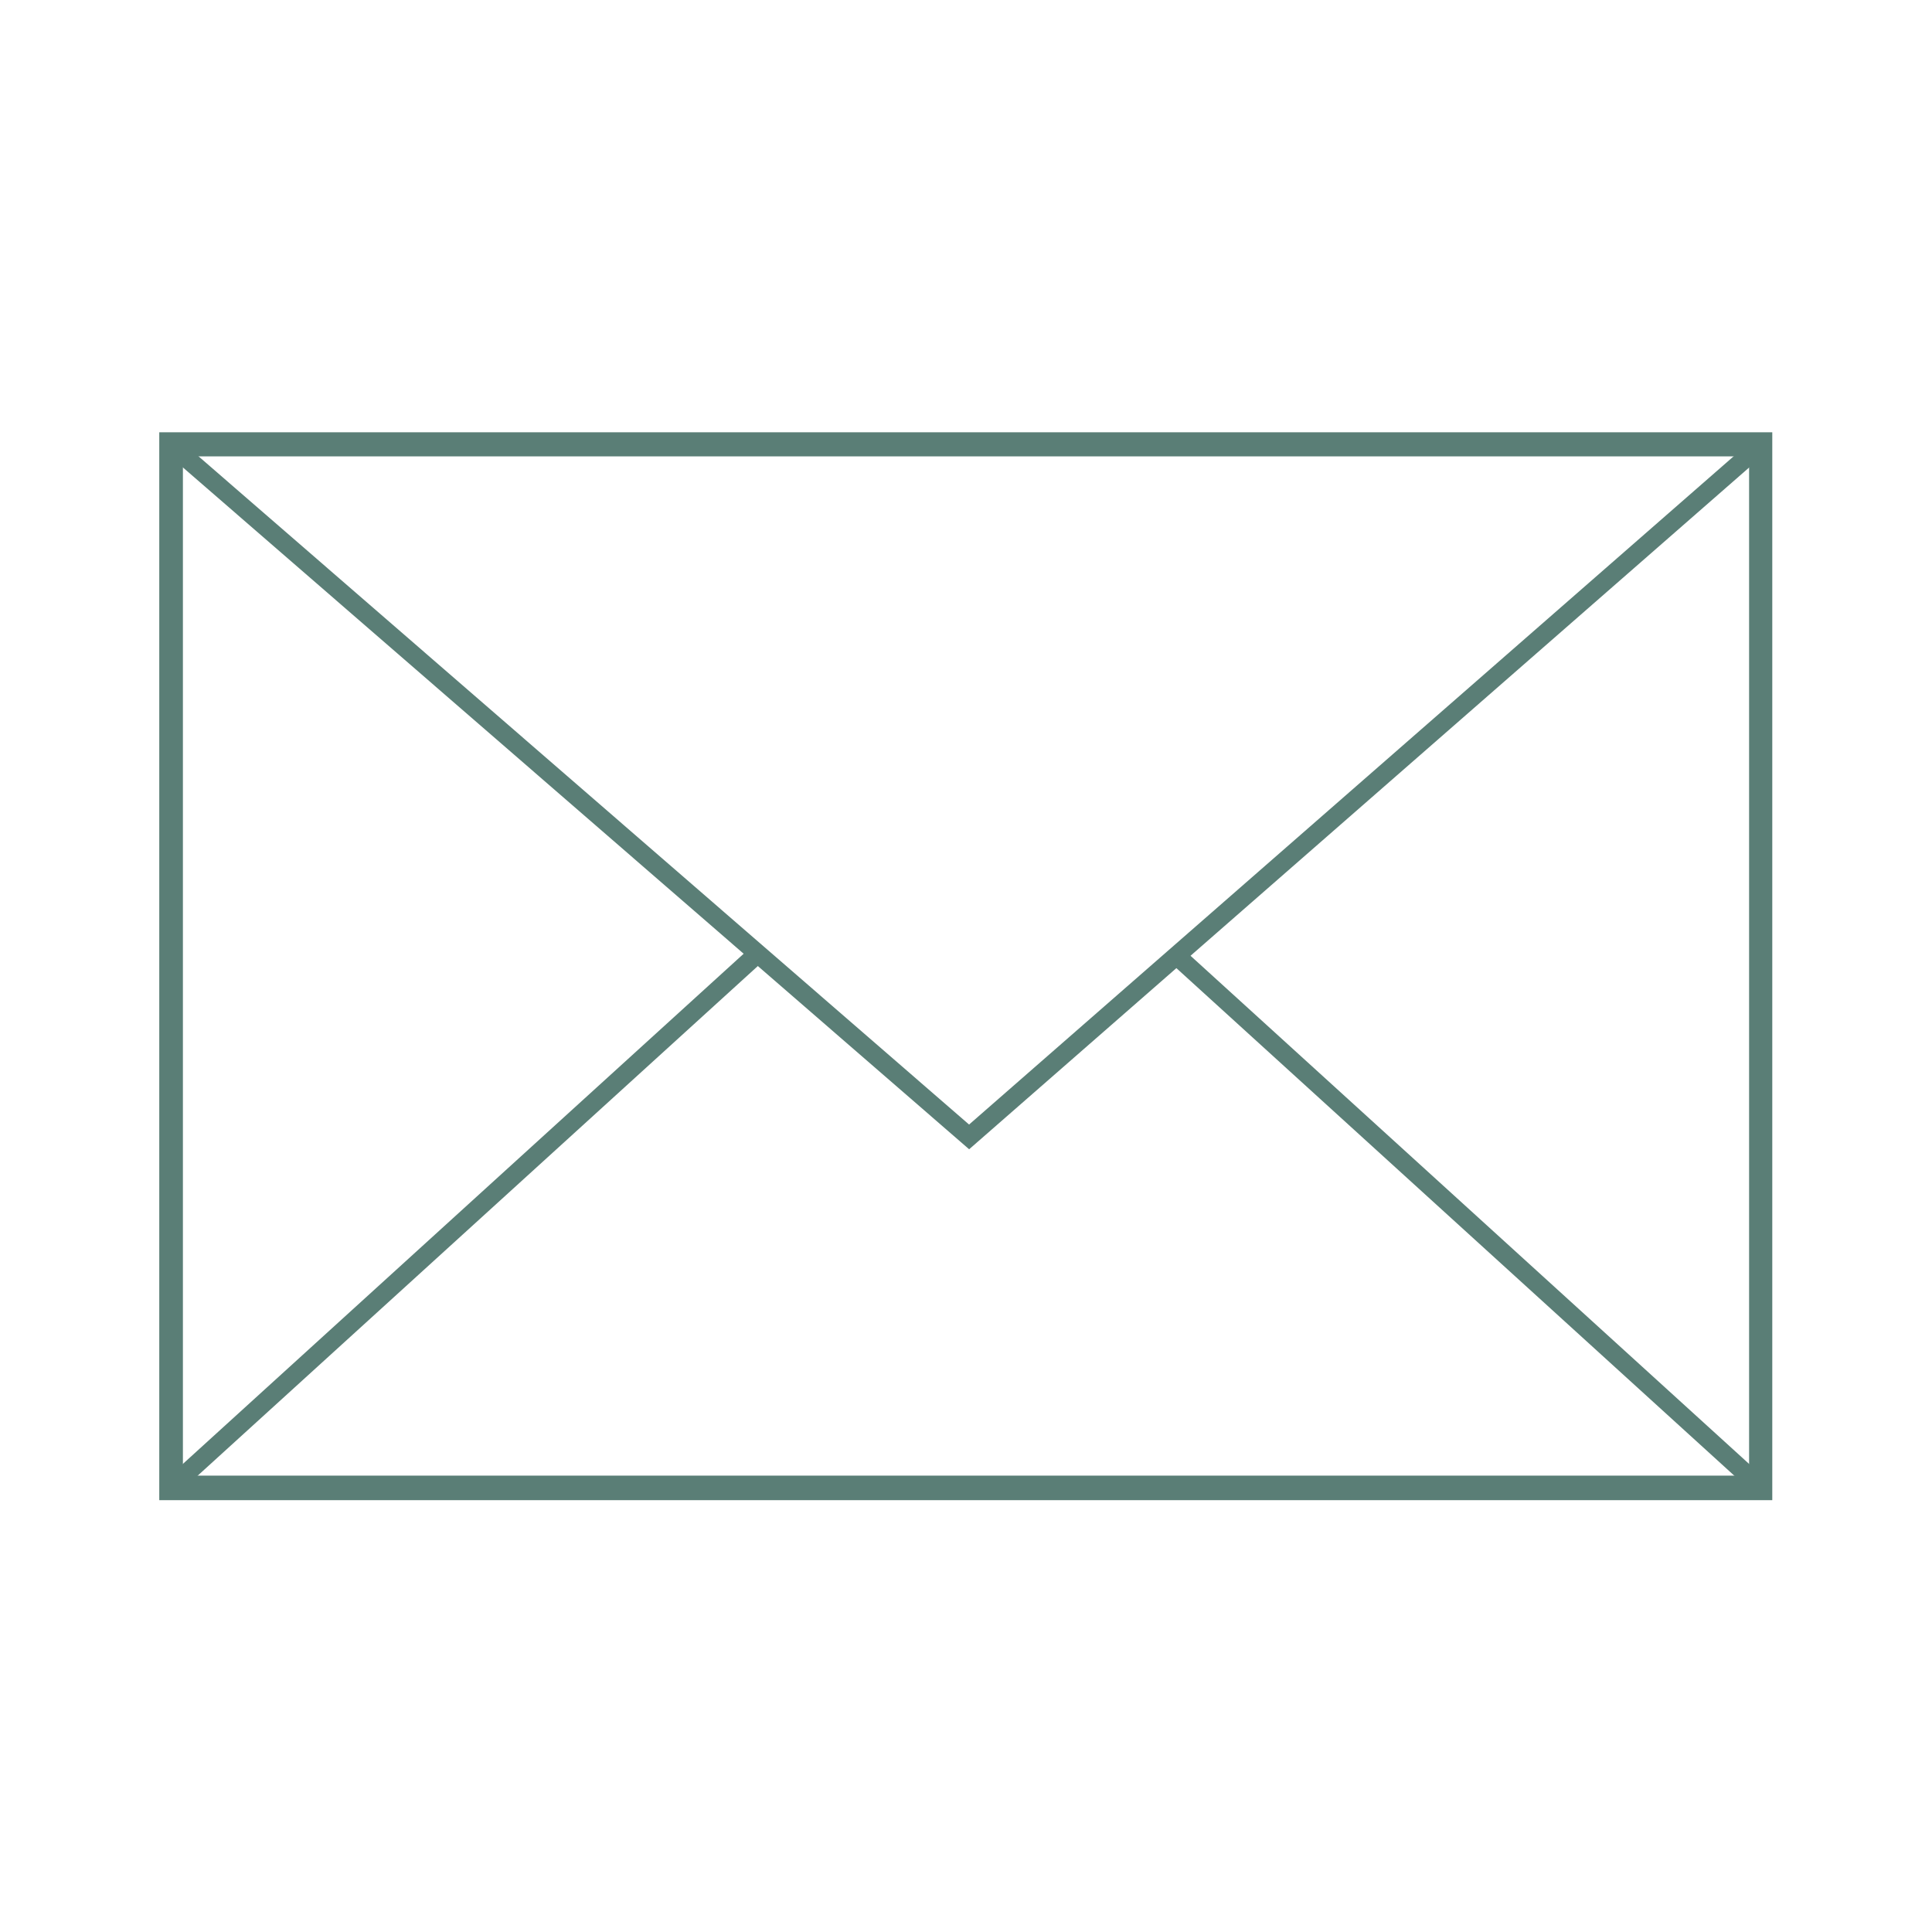 <svg id="Layer_1" data-name="Layer 1" xmlns="http://www.w3.org/2000/svg" width="64" height="64" viewBox="0 0 64 64"><defs><style>.cls-1{fill:#5a7e76;}</style></defs><title>nav-icon-green</title><path class="cls-1" d="M58.709,49.695H5.276V14.32H58.709Zm-52.65-.813H57.941V15.118H6.059Z"/><polygon class="cls-1" points="32.104 38.071 5.548 15.042 5.952 14.575 32.102 37.252 58.047 14.576 58.453 15.041 32.104 38.071"/><rect class="cls-1" x="2.345" y="40.081" width="26.158" height="0.618" transform="translate(-23.165 20.894) rotate(-42.295)"/><rect class="cls-1" x="48.263" y="27.311" width="0.618" height="26.158" transform="translate(-13.99 49.138) rotate(-47.706)"/></svg>